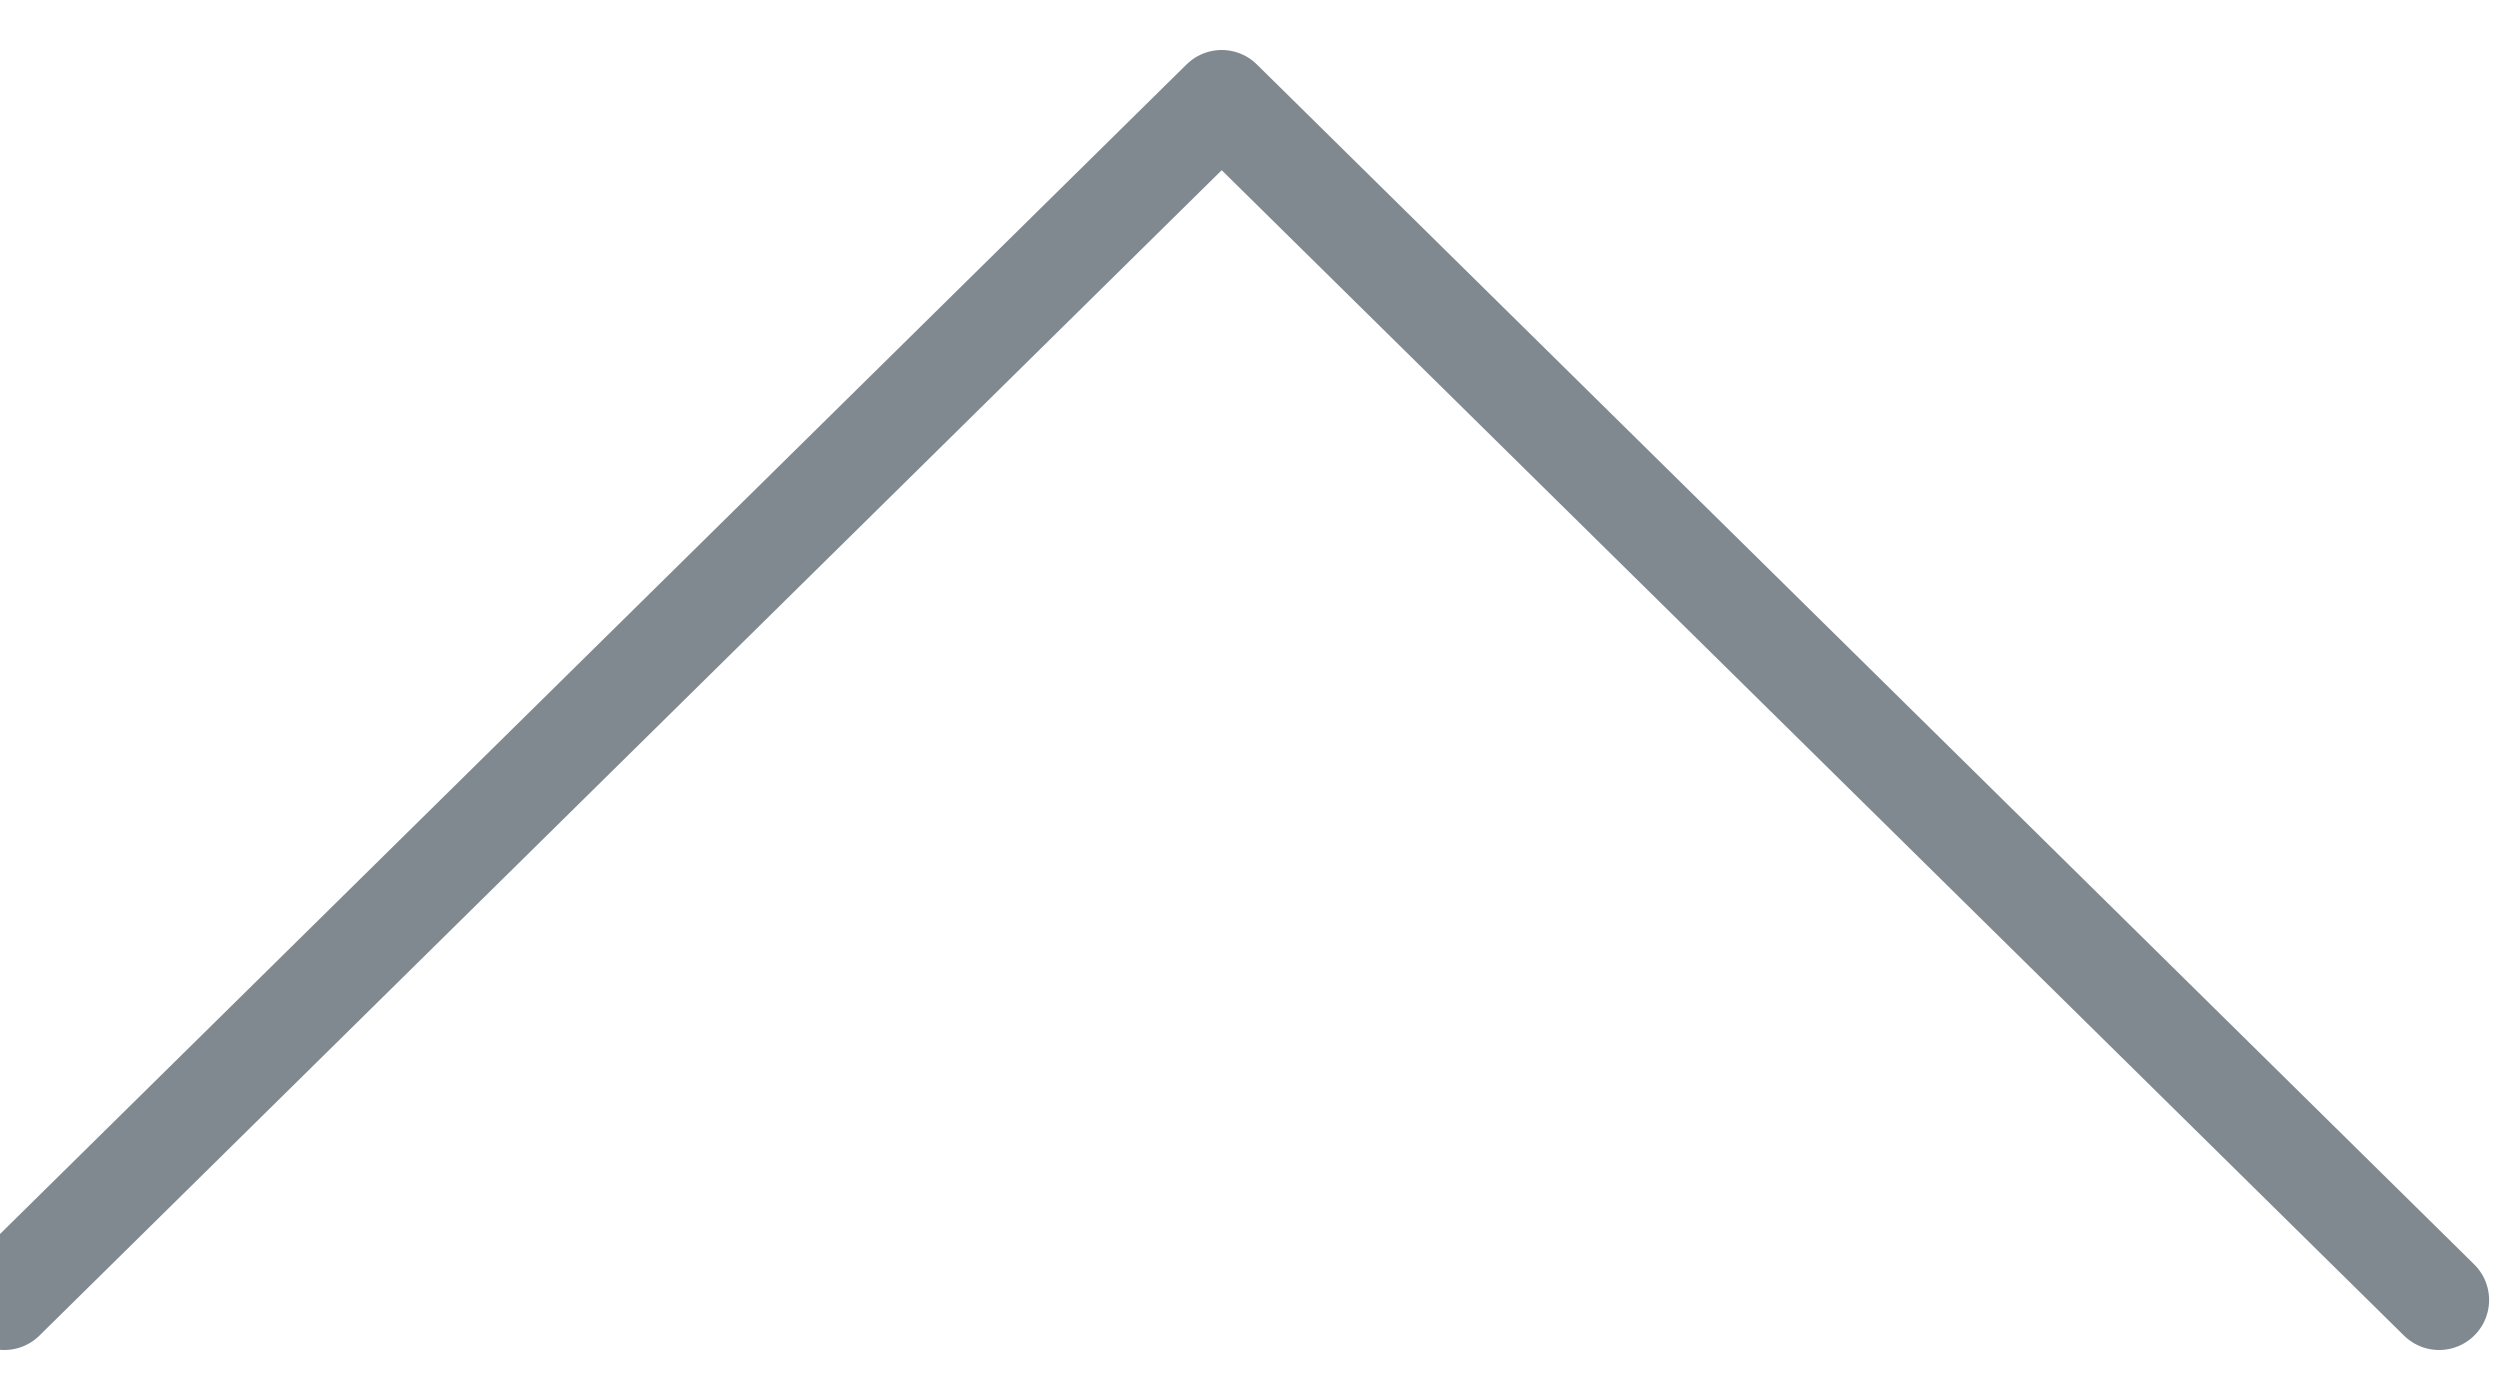 <?xml version="1.0" encoding="UTF-8"?>
<svg width="25px" height="14px" viewBox="0 0 25 14" version="1.1" xmlns="http://www.w3.org/2000/svg" xmlns:xlink="http://www.w3.org/1999/xlink">
    <!-- Generator: Sketch 54.1 (76490) - https://sketchapp.com -->
    <title>Arrow</title>
    <desc>Created with Sketch.</desc>
    <g id="1.-Catalog" stroke="none" stroke-width="1" fill="none" fill-rule="evenodd" stroke-linecap="round" stroke-linejoin="round">
        <g id="Climat_1440-Catalog_Preview" transform="translate(-320, -203)" stroke="#808890">
            <g id="Icons-/-Basic" transform="translate(317, 198)">
                <g id="Components-/-Mixin-/-Icons-basic-/-Gray">
                    <g id="Components-/-Mixin-/-Icons-basic-/-Chevrone-up">
                        <polyline id="Rectangle-9" points="3.043 18 15.217 6 27.391 18"></polyline>
                    </g>
                </g>
            </g>
        </g>
    </g>
</svg>